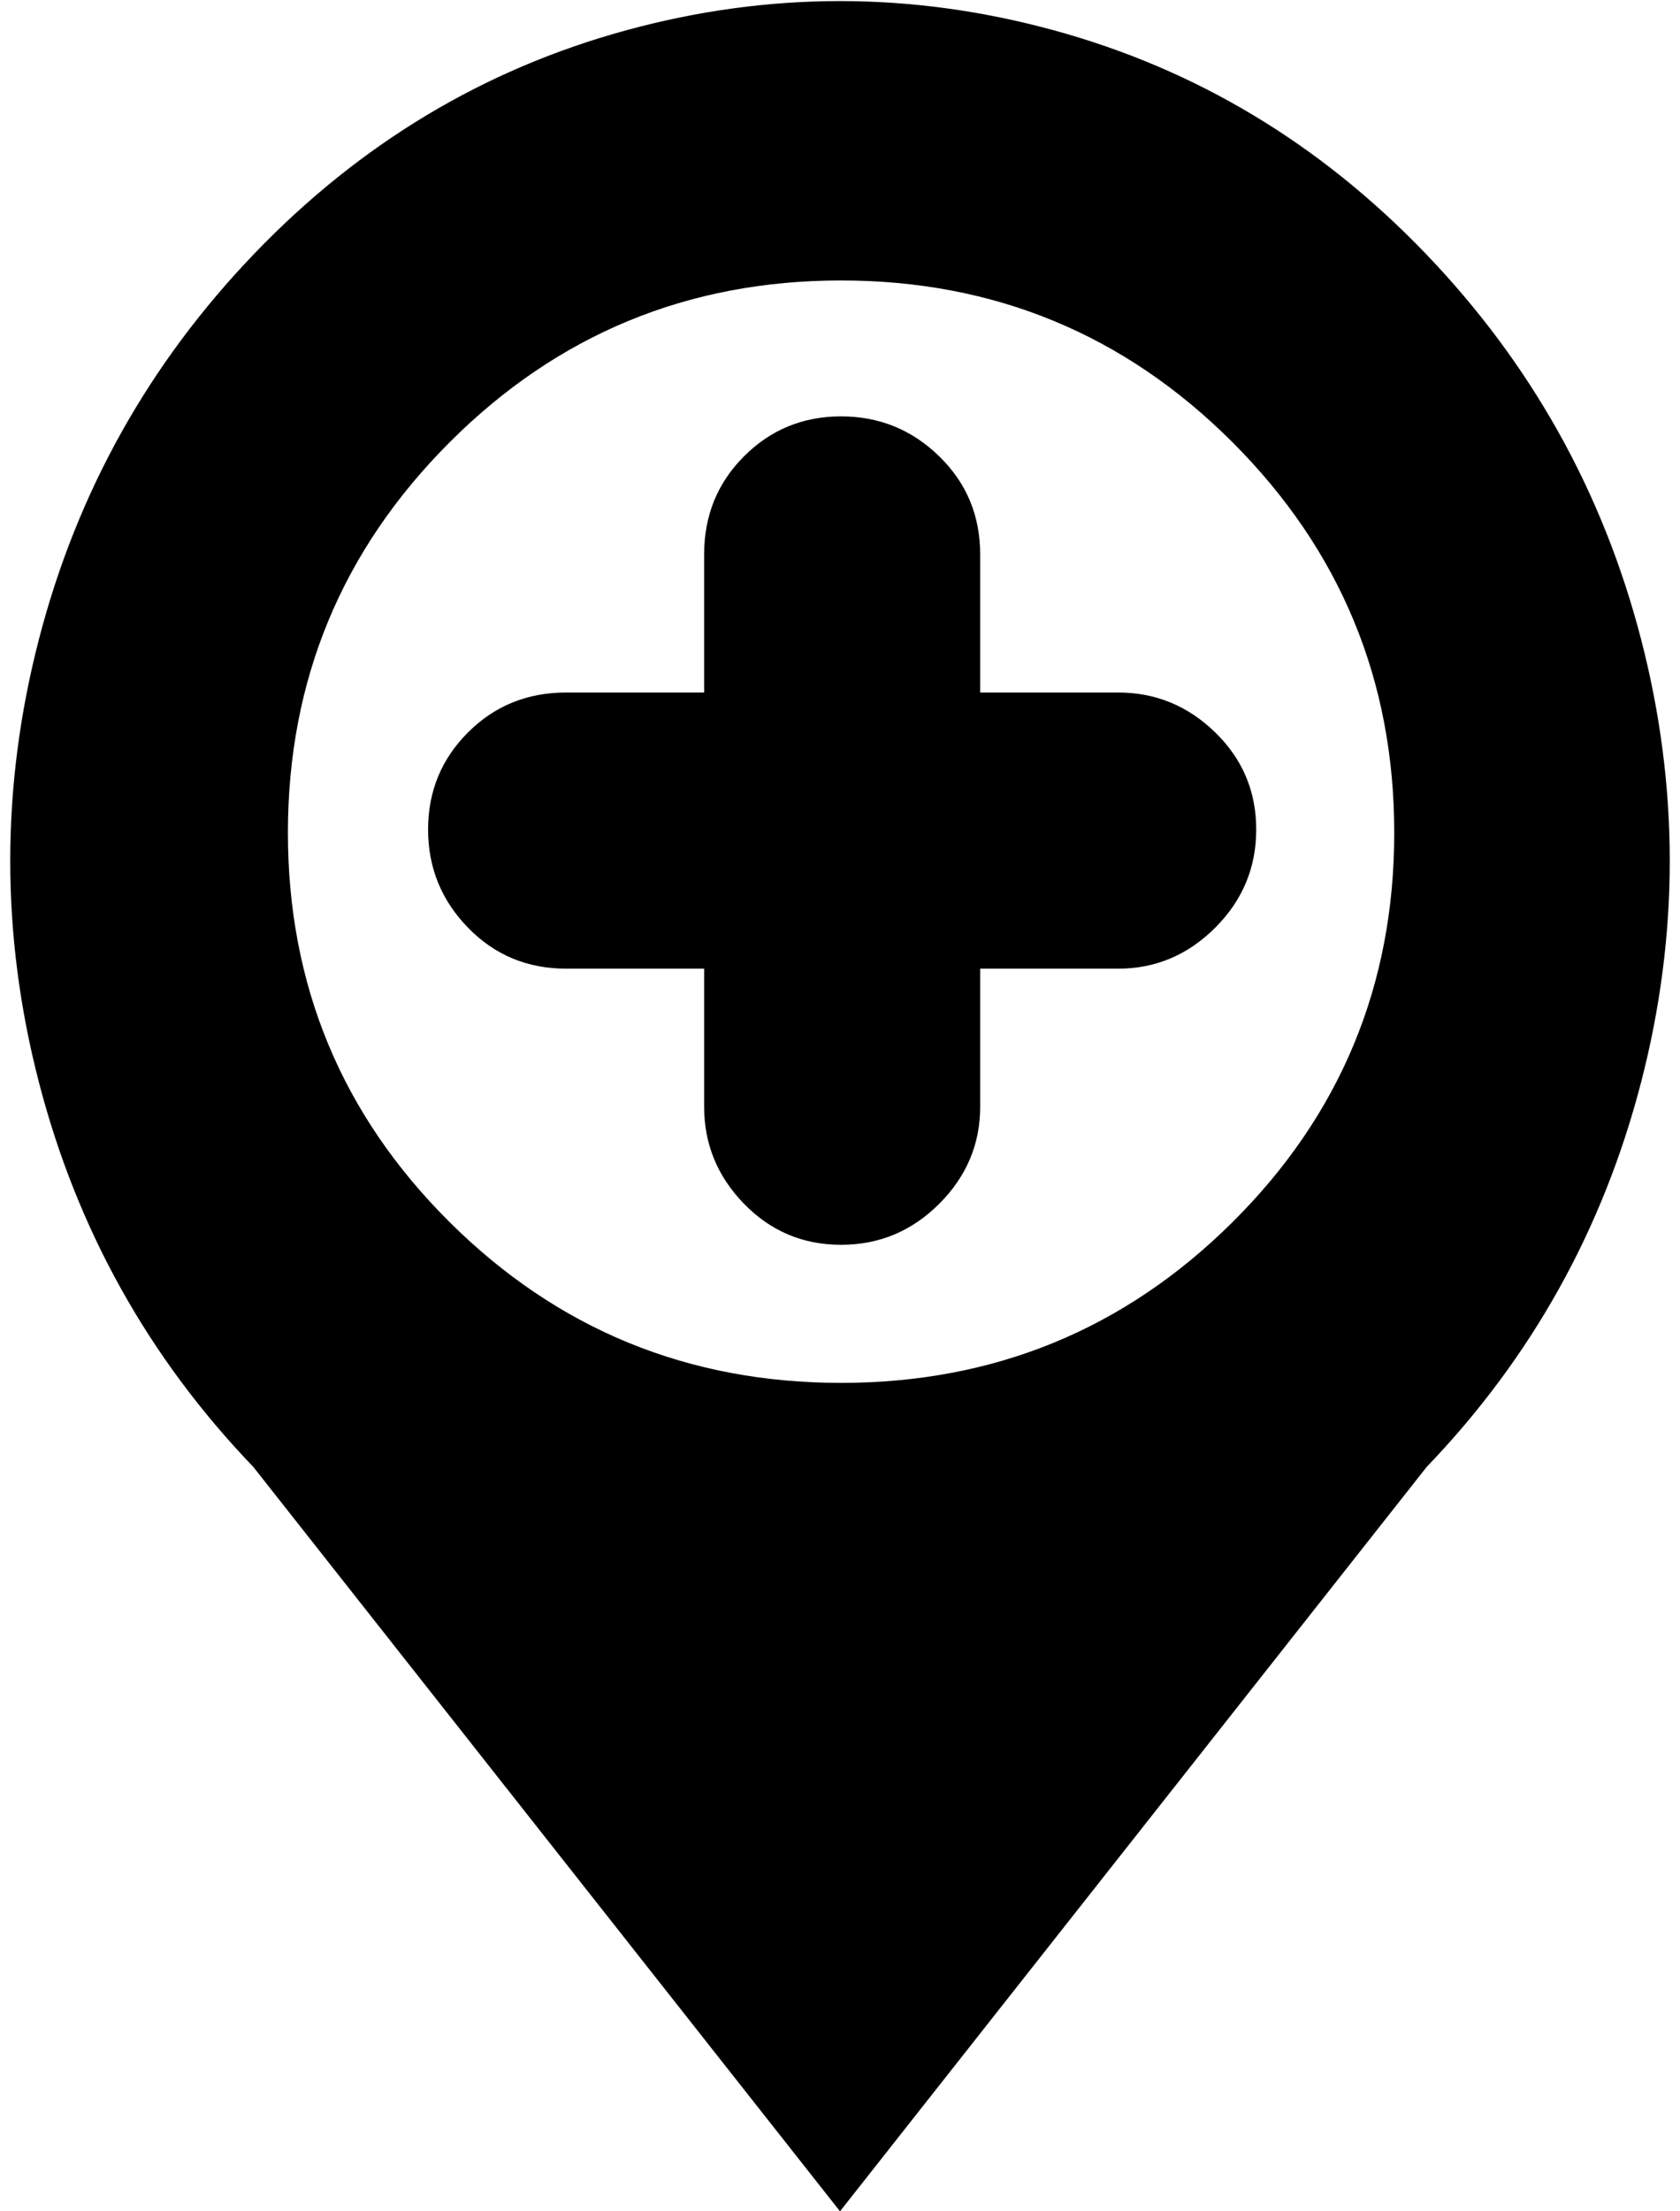 <svg xmlns="http://www.w3.org/2000/svg" width="0.76em" height="1em" viewBox="0 0 770 1025"><path fill="currentColor" d="m657 680l-272 345l-272-345q-73-76-99.5-178.5t0-205t100-179T286 14t198 0t172.5 103.5t100 179t0 205T657 680M385.5 130Q279 130 204 205t-75 181t75 180.5T385.5 641T567 566.5T642 386t-75-181t-181.5-75M514 449h-64v64q0 26-19 45t-45.5 19t-45-19t-18.5-45v-64h-64q-27 0-45.5-19T194 384.5t18.5-45T258 321h64v-64q0-27 18.5-45.5t45-18.5t45.5 18.5t19 45.5v64h64q26 0 45 18.5t19 45t-19 45.5t-45 19"/></svg>